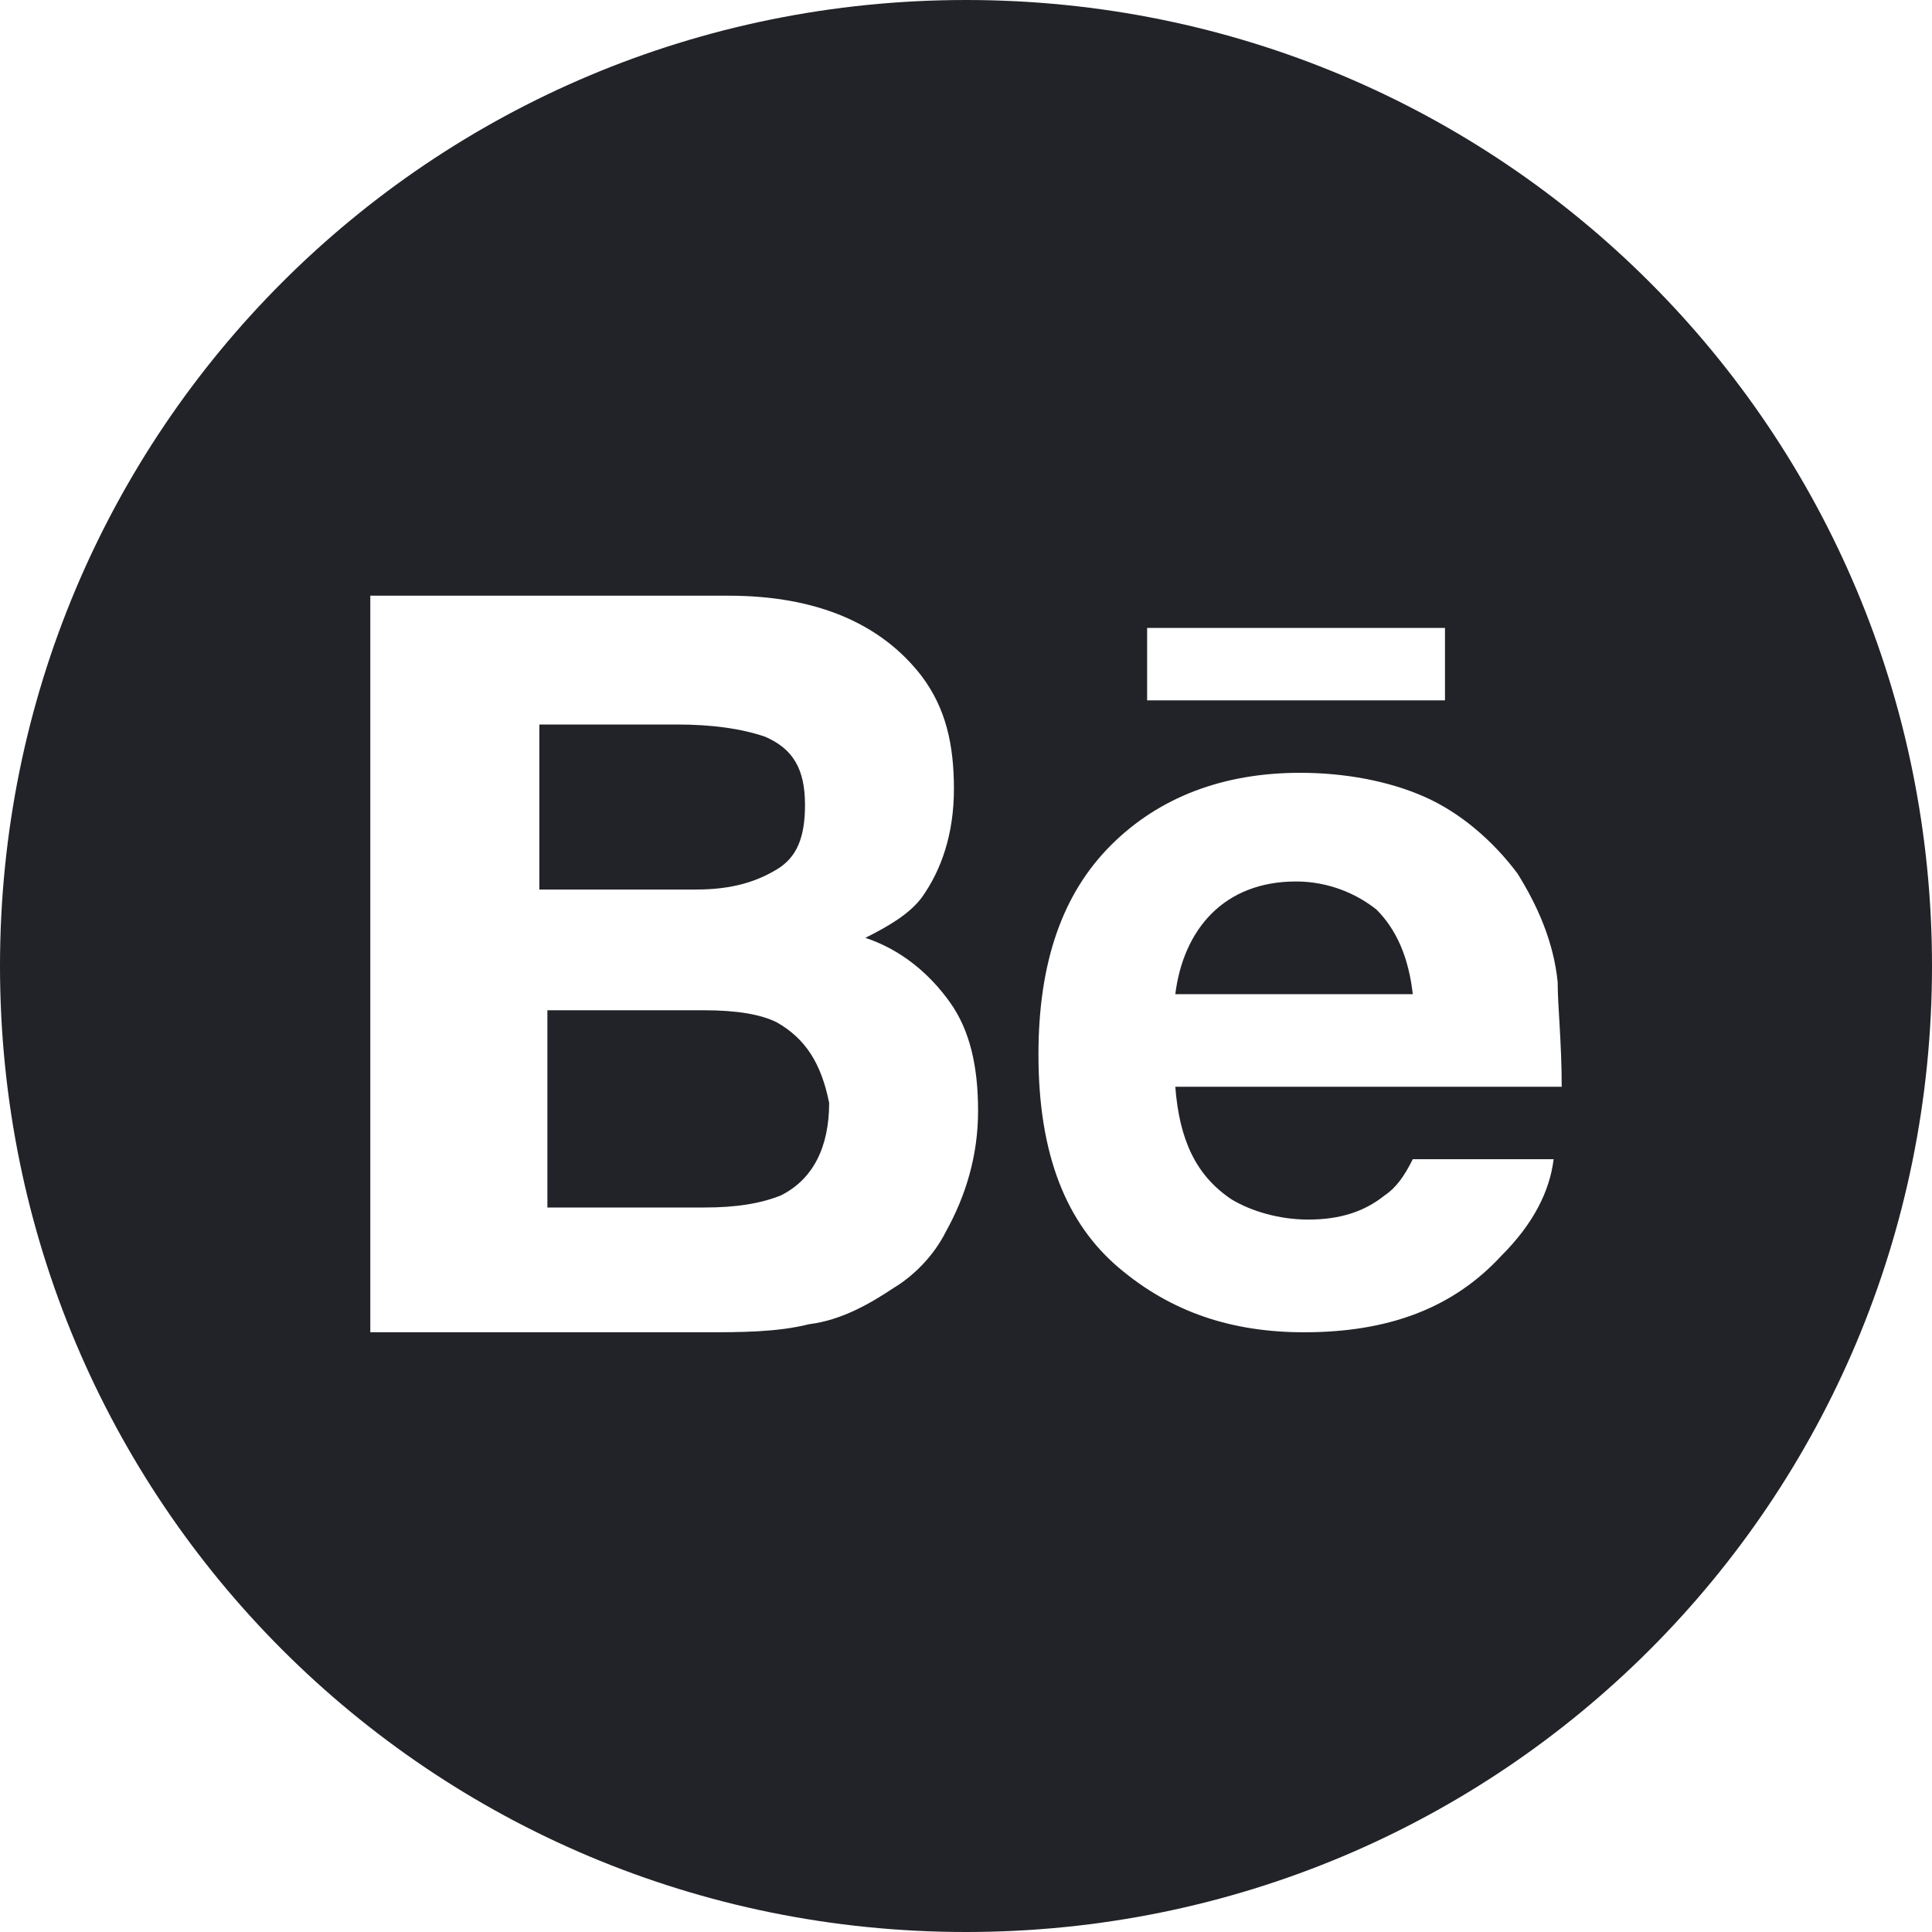 <?xml version="1.0" encoding="UTF-8"?>
<svg width="48px" height="48px" viewBox="0 0 48 48" version="1.1" xmlns="http://www.w3.org/2000/svg" xmlns:xlink="http://www.w3.org/1999/xlink">
    <!-- Generator: Sketch 54.1 (76490) - https://sketchapp.com -->
    <title>behanceround</title>
    <desc>Created with Sketch.</desc>
    <g id="Page-1" stroke="none" stroke-width="1" fill="none" fill-rule="evenodd">
        <g id="behanceround" fill="#222328" fill-rule="nonzero">
            <path d="M19.3,25.4 C18.9,25.2 18.3,25.1 17.5,25.1 L13.6,25.1 L13.6,30 L17.5,30 C18.3,30 18.9,29.9 19.4,29.7 C20.2,29.3 20.6,28.5 20.6,27.4 C20.4,26.4 20,25.8 19.3,25.4 Z" id="Path"></path>
            <path d="M32.2,21.9 C31.3,21.9 30.6,22.2 30.1,22.7 C29.6,23.2 29.3,23.9 29.2,24.7 L35.1,24.7 L35.1,24.7 C35,23.8 34.7,23.1 34.2,22.6 C33.7,22.2 33,21.9 32.2,21.9 Z" id="Path"></path>
            <path d="M19.3,21.6 C19.8,21.3 20,20.8 20,20 C20,19.1 19.7,18.6 19,18.3 C18.4,18.1 17.7,18 16.8,18 L13.4,18 L13.4,22.1 L17.3,22.1 C18.2,22.1 18.8,21.9 19.3,21.6 Z" id="Path"></path>
            <path d="M24,0 C10.7,0 0,10.7 0,24 C0,37.3 10.7,48 24,48 C37.3,48 48,37.3 48,24 C48,10.7 37.3,0 24,0 Z M28.5,15.6 L35.9,15.6 L35.9,17.4 L35.9,17.4 L28.5,17.4 L28.5,15.6 Z M23.5,30.6 C23.2,31.2 22.7,31.7 22.2,32 C21.6,32.4 20.9,32.8 20.1,32.9 C19.3,33.1 18.4,33.1 17.5,33.1 L9.2,33.1 L9.2,14.8 L18.1,14.8 C20.3,14.8 21.9,15.5 22.9,16.8 C23.5,17.6 23.7,18.5 23.7,19.6 C23.7,20.7 23.4,21.6 22.9,22.3 C22.6,22.7 22.1,23 21.5,23.3 C22.4,23.6 23.1,24.2 23.6,24.9 C24.1,25.6 24.3,26.5 24.3,27.6 C24.3,28.7 24,29.7 23.5,30.6 Z M38.8,27 L29.2,27 C29.3,28.3 29.7,29.2 30.6,29.8 C31.1,30.1 31.8,30.3 32.5,30.3 C33.3,30.3 33.9,30.1 34.4,29.7 C34.7,29.5 34.9,29.2 35.1,28.8 L38.6,28.8 C38.5,29.6 38.1,30.4 37.3,31.2 C36.1,32.5 34.5,33.1 32.4,33.1 C30.6,33.1 29.1,32.6 27.8,31.5 C26.5,30.4 25.8,28.7 25.8,26.2 C25.8,23.9 26.4,22.2 27.6,21 C28.8,19.8 30.4,19.2 32.3,19.2 C33.4,19.2 34.5,19.4 35.4,19.8 C36.3,20.2 37.1,20.9 37.7,21.7 C38.2,22.5 38.6,23.4 38.7,24.4 C38.7,25 38.8,25.9 38.8,27 Z" id="Shape"></path>
        </g>
    </g>
</svg>